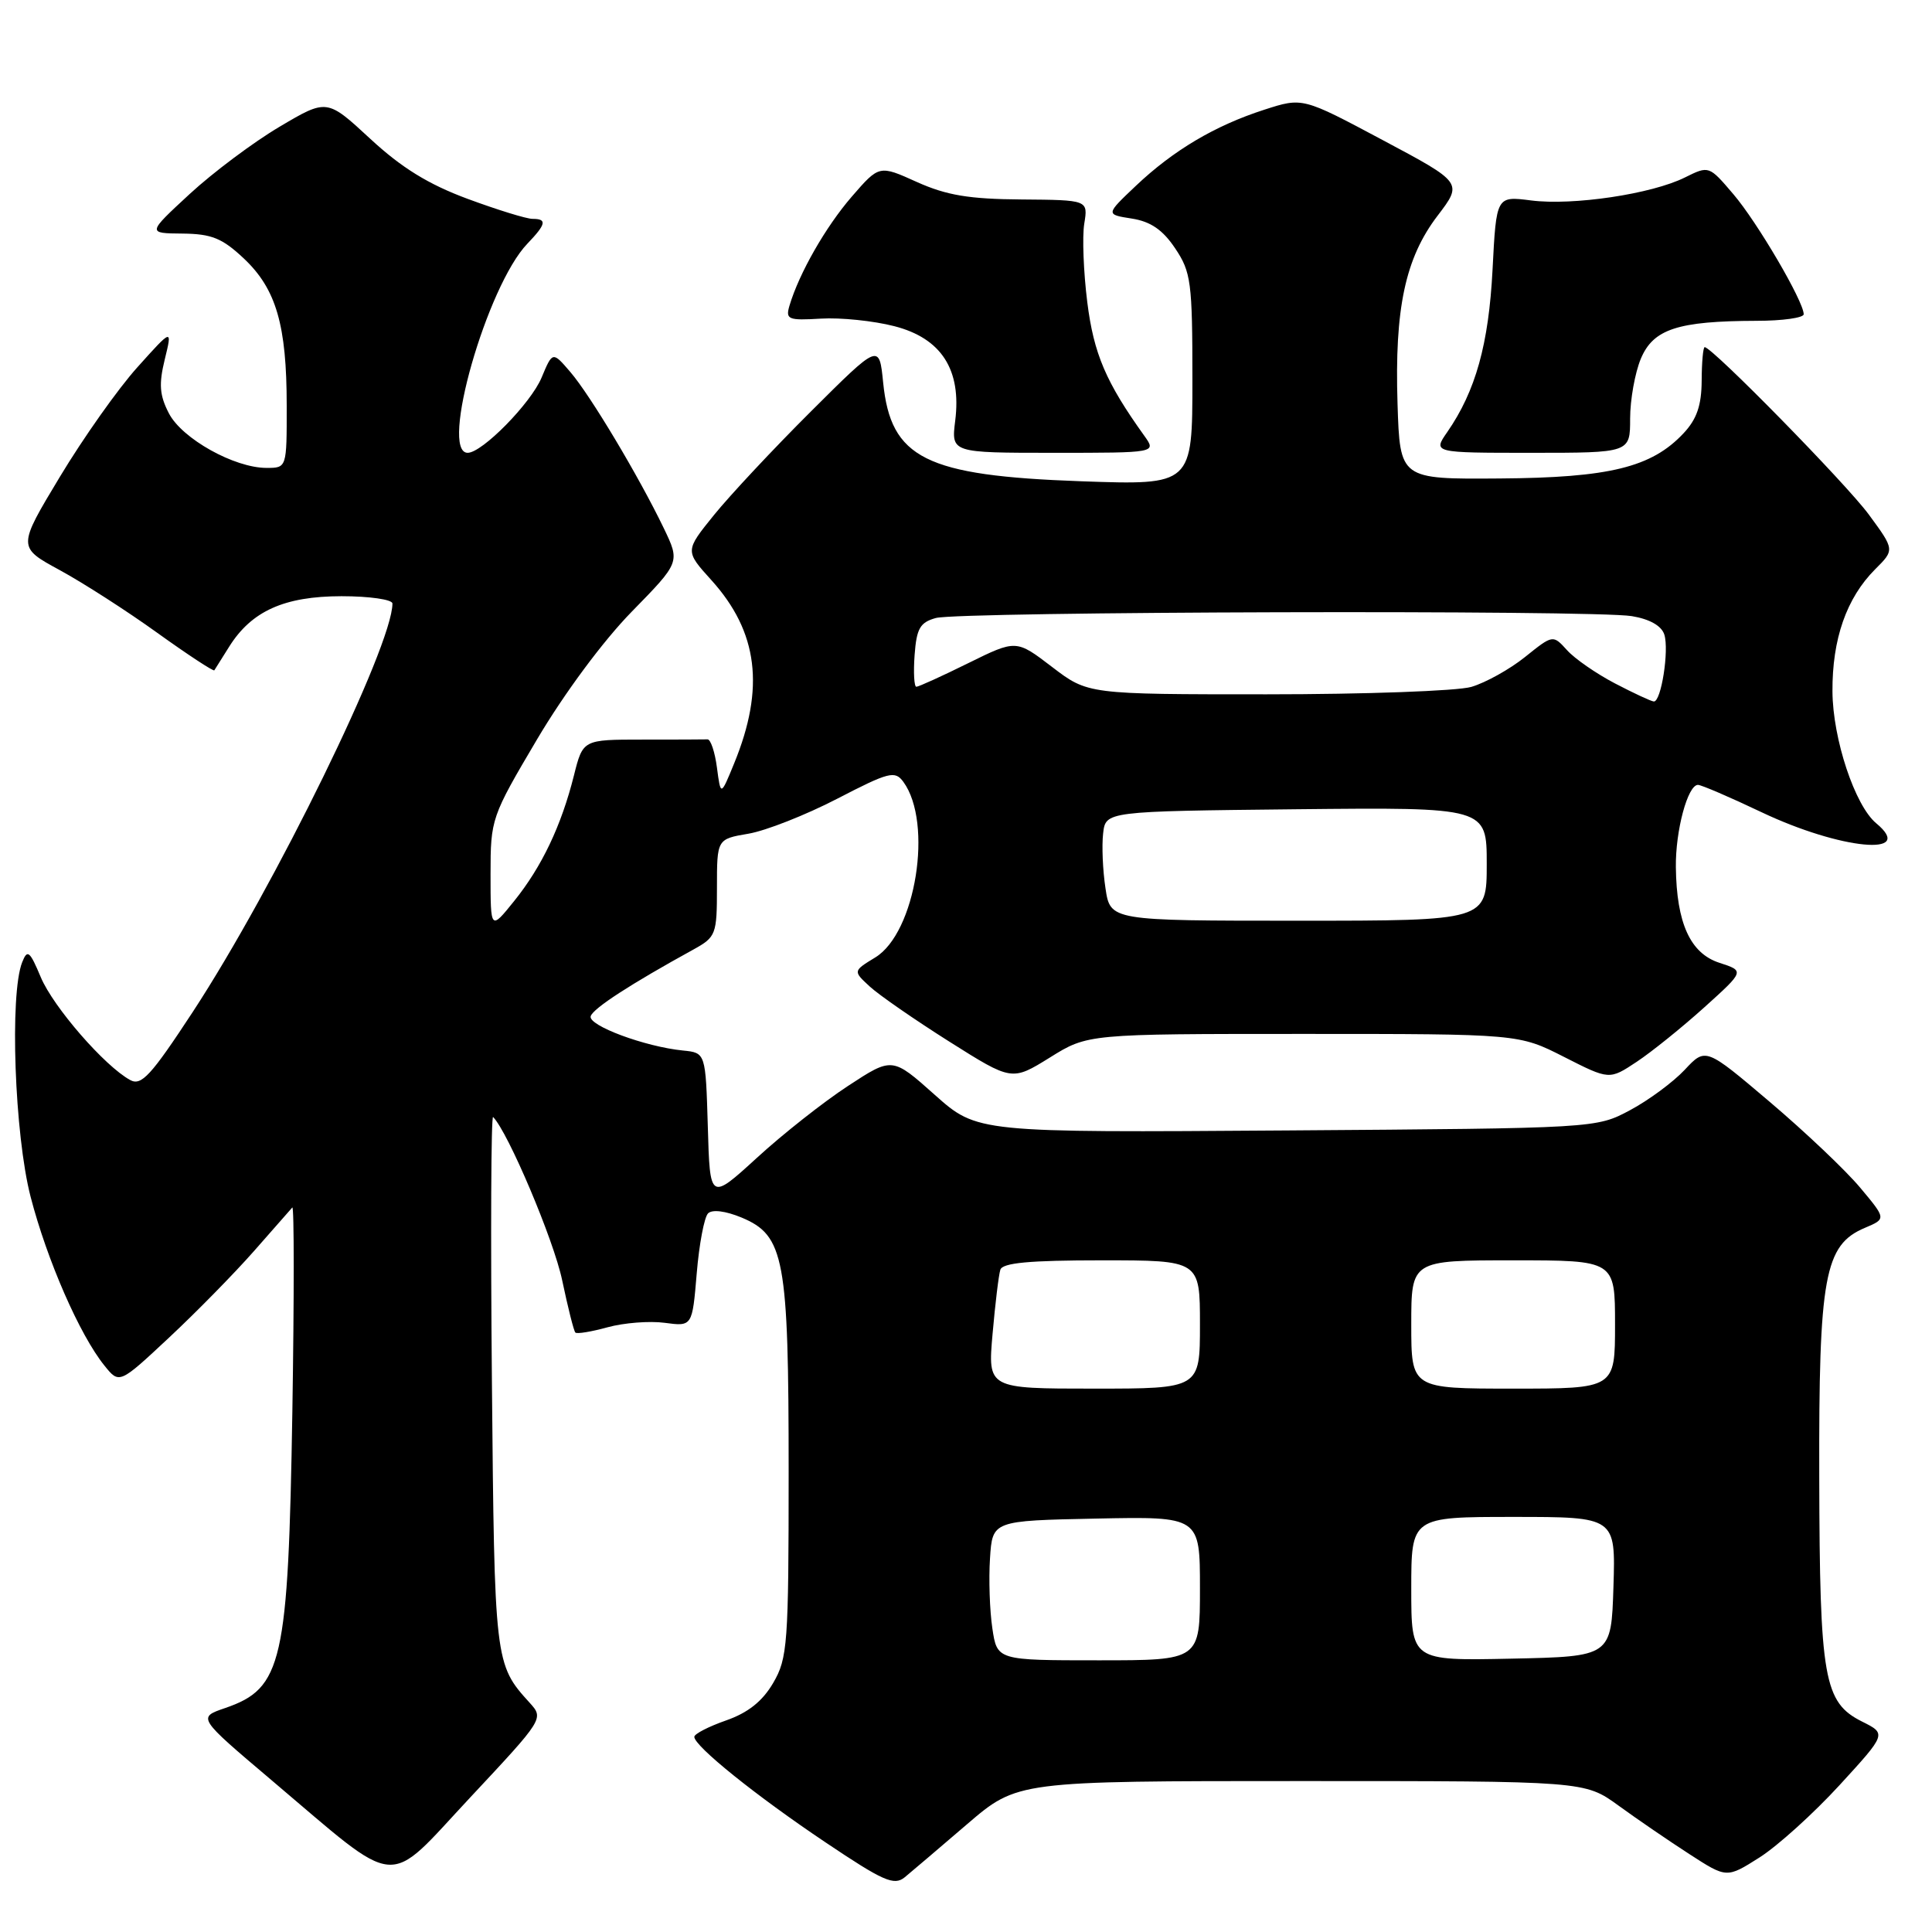 <?xml version="1.0" encoding="UTF-8" standalone="no"?>
<!DOCTYPE svg PUBLIC "-//W3C//DTD SVG 1.1//EN" "http://www.w3.org/Graphics/SVG/1.1/DTD/svg11.dtd" >
<svg xmlns="http://www.w3.org/2000/svg" xmlns:xlink="http://www.w3.org/1999/xlink" version="1.1" viewBox="0 0 256 256">
 <g >
 <path fill="currentColor"
d=" M 128.15 241.71 C 134.81 236.00 134.81 236.00 172.40 236.00 C 209.98 236.00 209.98 236.00 214.46 239.25 C 216.92 241.04 221.16 243.94 223.87 245.69 C 228.80 248.88 228.80 248.88 233.15 246.12 C 235.54 244.60 240.31 240.29 243.74 236.55 C 249.98 229.74 249.98 229.74 246.74 228.12 C 241.67 225.58 241.12 222.48 241.06 195.77 C 240.99 169.11 241.75 164.96 247.10 162.70 C 249.94 161.50 249.94 161.50 246.49 157.38 C 244.60 155.11 239.21 150.00 234.52 146.02 C 226.00 138.79 226.00 138.79 223.23 141.76 C 221.70 143.39 218.44 145.80 215.98 147.11 C 211.50 149.50 211.50 149.50 170.50 149.79 C 129.49 150.08 129.49 150.08 123.86 145.07 C 118.23 140.05 118.23 140.05 112.37 143.89 C 109.14 146.00 103.70 150.29 100.29 153.42 C 94.07 159.10 94.07 159.10 93.79 149.30 C 93.50 139.50 93.50 139.50 90.50 139.20 C 85.47 138.70 77.88 135.88 78.27 134.65 C 78.60 133.61 83.54 130.40 91.91 125.80 C 94.87 124.16 95.00 123.82 95.00 117.63 C 95.00 111.18 95.00 111.18 99.17 110.47 C 101.47 110.08 106.75 108.00 110.91 105.85 C 117.80 102.28 118.59 102.08 119.70 103.60 C 123.67 109.04 121.34 123.61 115.97 126.87 C 113.02 128.67 113.02 128.67 115.26 130.73 C 116.49 131.86 121.23 135.14 125.79 138.02 C 134.08 143.25 134.08 143.25 139.11 140.13 C 144.13 137.00 144.13 137.00 172.69 137.00 C 201.25 137.00 201.25 137.00 207.25 140.05 C 213.25 143.10 213.25 143.10 216.88 140.69 C 218.87 139.37 222.90 136.12 225.84 133.47 C 231.17 128.66 231.17 128.66 227.84 127.58 C 223.97 126.33 222.15 122.33 222.06 114.90 C 222.00 110.07 223.63 104.00 224.99 104.00 C 225.43 104.00 229.23 105.63 233.43 107.63 C 243.86 112.58 253.99 113.56 248.61 109.09 C 245.78 106.74 242.85 97.91 242.81 91.62 C 242.77 84.67 244.67 79.24 248.47 75.43 C 251.06 72.85 251.06 72.85 247.62 68.17 C 244.59 64.06 226.87 45.99 225.88 46.00 C 225.67 46.00 225.49 48.01 225.48 50.45 C 225.46 53.73 224.83 55.55 223.07 57.42 C 218.84 61.93 213.25 63.30 198.70 63.40 C 185.50 63.50 185.50 63.50 185.18 53.50 C 184.78 40.89 186.20 34.20 190.49 28.58 C 193.82 24.21 193.82 24.21 183.21 18.56 C 172.60 12.90 172.60 12.90 167.55 14.53 C 160.99 16.64 155.47 19.92 150.50 24.63 C 146.50 28.42 146.50 28.42 149.96 28.96 C 152.46 29.35 154.07 30.45 155.71 32.90 C 157.82 36.04 158.00 37.37 158.00 50.29 C 158.00 64.29 158.00 64.29 143.25 63.77 C 122.60 63.03 118.03 60.75 117.02 50.67 C 116.50 45.50 116.50 45.50 107.47 54.50 C 102.50 59.45 96.71 65.64 94.60 68.25 C 90.76 73.00 90.76 73.00 94.26 76.87 C 100.45 83.72 101.38 91.15 97.28 101.15 C 95.50 105.50 95.50 105.50 95.00 101.72 C 94.73 99.64 94.16 97.95 93.75 97.97 C 93.34 97.99 89.45 98.00 85.12 98.00 C 77.24 98.00 77.24 98.00 76.05 102.75 C 74.38 109.41 71.79 114.85 68.13 119.39 C 65.00 123.28 65.00 123.28 65.00 115.83 C 65.00 108.51 65.10 108.22 71.15 97.99 C 74.77 91.87 79.93 84.91 83.71 81.05 C 90.12 74.50 90.12 74.50 87.96 70.00 C 84.64 63.11 78.20 52.34 75.57 49.29 C 73.22 46.55 73.22 46.55 71.76 50.04 C 70.33 53.45 63.89 60.00 61.97 60.00 C 58.20 60.00 64.53 37.85 69.88 32.29 C 72.37 29.69 72.52 29.00 70.56 29.00 C 69.76 29.00 65.89 27.80 61.94 26.34 C 56.76 24.42 53.19 22.22 49.05 18.38 C 43.32 13.08 43.32 13.08 37.05 16.79 C 33.60 18.83 28.24 22.84 25.14 25.70 C 19.50 30.91 19.50 30.91 24.18 30.95 C 28.05 30.99 29.45 31.56 32.32 34.26 C 36.60 38.30 37.99 43.08 37.99 53.75 C 38.00 62.00 38.00 62.00 35.32 62.00 C 31.05 62.00 24.12 58.13 22.38 54.77 C 21.14 52.38 21.03 50.90 21.83 47.63 C 22.84 43.50 22.84 43.50 18.20 48.67 C 15.64 51.51 11.03 58.04 7.94 63.17 C 2.32 72.50 2.32 72.50 7.91 75.54 C 10.98 77.21 16.81 80.95 20.85 83.86 C 24.89 86.76 28.29 88.99 28.40 88.82 C 28.51 88.64 29.39 87.24 30.36 85.70 C 33.33 80.96 37.67 79.01 45.25 79.00 C 48.96 79.00 52.00 79.44 52.00 79.97 C 52.00 85.59 36.36 117.57 25.54 134.09 C 20.00 142.54 18.73 143.92 17.25 143.11 C 13.86 141.26 7.08 133.45 5.41 129.50 C 3.94 125.99 3.63 125.75 2.94 127.50 C 1.26 131.72 1.93 150.34 4.05 158.56 C 6.23 166.98 10.56 176.89 13.84 180.95 C 15.81 183.40 15.81 183.40 22.40 177.24 C 26.03 173.85 31.08 168.70 33.64 165.79 C 36.19 162.88 38.49 160.28 38.73 160.00 C 38.98 159.72 38.98 171.88 38.74 187.00 C 38.19 220.38 37.44 223.71 29.82 226.33 C 26.17 227.58 26.17 227.58 35.94 235.85 C 53.28 250.52 50.95 250.32 62.29 238.19 C 72.07 227.73 72.08 227.72 70.17 225.61 C 65.55 220.53 65.52 220.24 65.18 183.01 C 65.00 163.50 65.07 147.75 65.34 148.01 C 67.34 150.05 73.38 164.32 74.49 169.64 C 75.25 173.25 76.03 176.37 76.24 176.57 C 76.44 176.78 78.37 176.46 80.51 175.87 C 82.66 175.28 86.06 175.01 88.07 175.28 C 91.73 175.77 91.73 175.77 92.32 168.73 C 92.64 164.86 93.32 161.28 93.82 160.78 C 94.37 160.23 96.13 160.45 98.26 161.33 C 103.94 163.71 104.50 166.71 104.50 195.00 C 104.50 217.88 104.36 219.73 102.45 223.00 C 101.03 225.43 99.12 226.95 96.20 227.97 C 93.89 228.78 92.00 229.75 92.00 230.14 C 92.00 231.37 100.19 237.96 109.38 244.12 C 117.05 249.27 118.47 249.90 119.88 248.75 C 120.77 248.02 124.49 244.85 128.15 241.71 Z  M 151.63 57.75 C 146.54 50.65 144.93 46.89 144.07 40.04 C 143.57 36.05 143.39 31.37 143.67 29.64 C 144.18 26.50 144.18 26.50 135.34 26.43 C 128.42 26.38 125.42 25.88 121.50 24.12 C 116.50 21.86 116.50 21.86 112.86 26.06 C 109.40 30.06 105.89 36.20 104.61 40.50 C 104.07 42.33 104.43 42.48 108.76 42.22 C 111.37 42.06 115.75 42.51 118.50 43.22 C 124.74 44.82 127.42 48.99 126.57 55.75 C 126.04 60.00 126.04 60.00 139.64 60.00 C 153.24 60.00 153.24 60.00 151.63 57.75 Z  M 216.00 55.47 C 216.00 52.98 216.64 49.40 217.42 47.53 C 219.07 43.60 222.31 42.54 232.75 42.51 C 236.19 42.51 239.00 42.11 239.00 41.64 C 239.00 39.94 232.84 29.42 229.67 25.72 C 226.45 21.94 226.44 21.94 223.27 23.51 C 218.87 25.71 208.41 27.27 202.88 26.56 C 198.27 25.97 198.27 25.97 197.77 35.73 C 197.26 45.61 195.53 51.82 191.77 57.25 C 189.86 60.00 189.86 60.00 202.93 60.00 C 216.00 60.00 216.00 60.00 216.00 55.47 Z  M 131.49 215.75 C 131.14 213.41 131.00 209.25 131.18 206.50 C 131.50 201.50 131.50 201.50 145.25 201.22 C 159.00 200.94 159.00 200.94 159.00 210.47 C 159.00 220.00 159.00 220.00 145.56 220.00 C 132.12 220.00 132.12 220.00 131.49 215.75 Z  M 187.00 210.53 C 187.00 201.00 187.00 201.00 200.54 201.00 C 214.08 201.00 214.08 201.00 213.79 210.25 C 213.50 219.50 213.50 219.50 200.25 219.78 C 187.00 220.06 187.00 220.06 187.00 210.53 Z  M 131.52 176.75 C 131.87 172.76 132.33 168.94 132.55 168.25 C 132.83 167.33 136.42 167.00 145.97 167.00 C 159.00 167.00 159.00 167.00 159.00 175.50 C 159.00 184.00 159.00 184.00 144.94 184.00 C 130.88 184.00 130.88 184.00 131.52 176.75 Z  M 187.00 175.50 C 187.00 167.00 187.00 167.00 200.50 167.00 C 214.00 167.00 214.00 167.00 214.00 175.50 C 214.00 184.00 214.00 184.00 200.50 184.00 C 187.00 184.00 187.00 184.00 187.00 175.50 Z  M 146.48 117.69 C 146.12 115.32 145.98 112.06 146.17 110.44 C 146.50 107.50 146.50 107.50 171.75 107.23 C 197.00 106.97 197.00 106.97 197.00 114.48 C 197.00 122.00 197.00 122.00 172.06 122.00 C 147.12 122.00 147.12 122.00 146.48 117.69 Z  M 214.00 90.56 C 211.53 89.27 208.66 87.29 207.64 86.15 C 205.77 84.09 205.77 84.09 202.07 87.06 C 200.04 88.69 196.83 90.47 194.95 91.02 C 193.06 91.56 180.86 92.00 167.83 92.00 C 144.15 92.00 144.15 92.00 139.40 88.37 C 134.65 84.74 134.65 84.74 128.30 87.87 C 124.82 89.59 121.72 91.00 121.42 91.00 C 121.13 91.00 121.02 89.11 121.19 86.79 C 121.45 83.27 121.91 82.47 124.00 81.89 C 127.12 81.03 211.14 80.80 216.22 81.64 C 218.59 82.03 220.16 82.92 220.53 84.08 C 221.19 86.16 220.11 93.02 219.14 92.95 C 218.79 92.93 216.47 91.85 214.00 90.56 Z "/>
</g>
</svg>